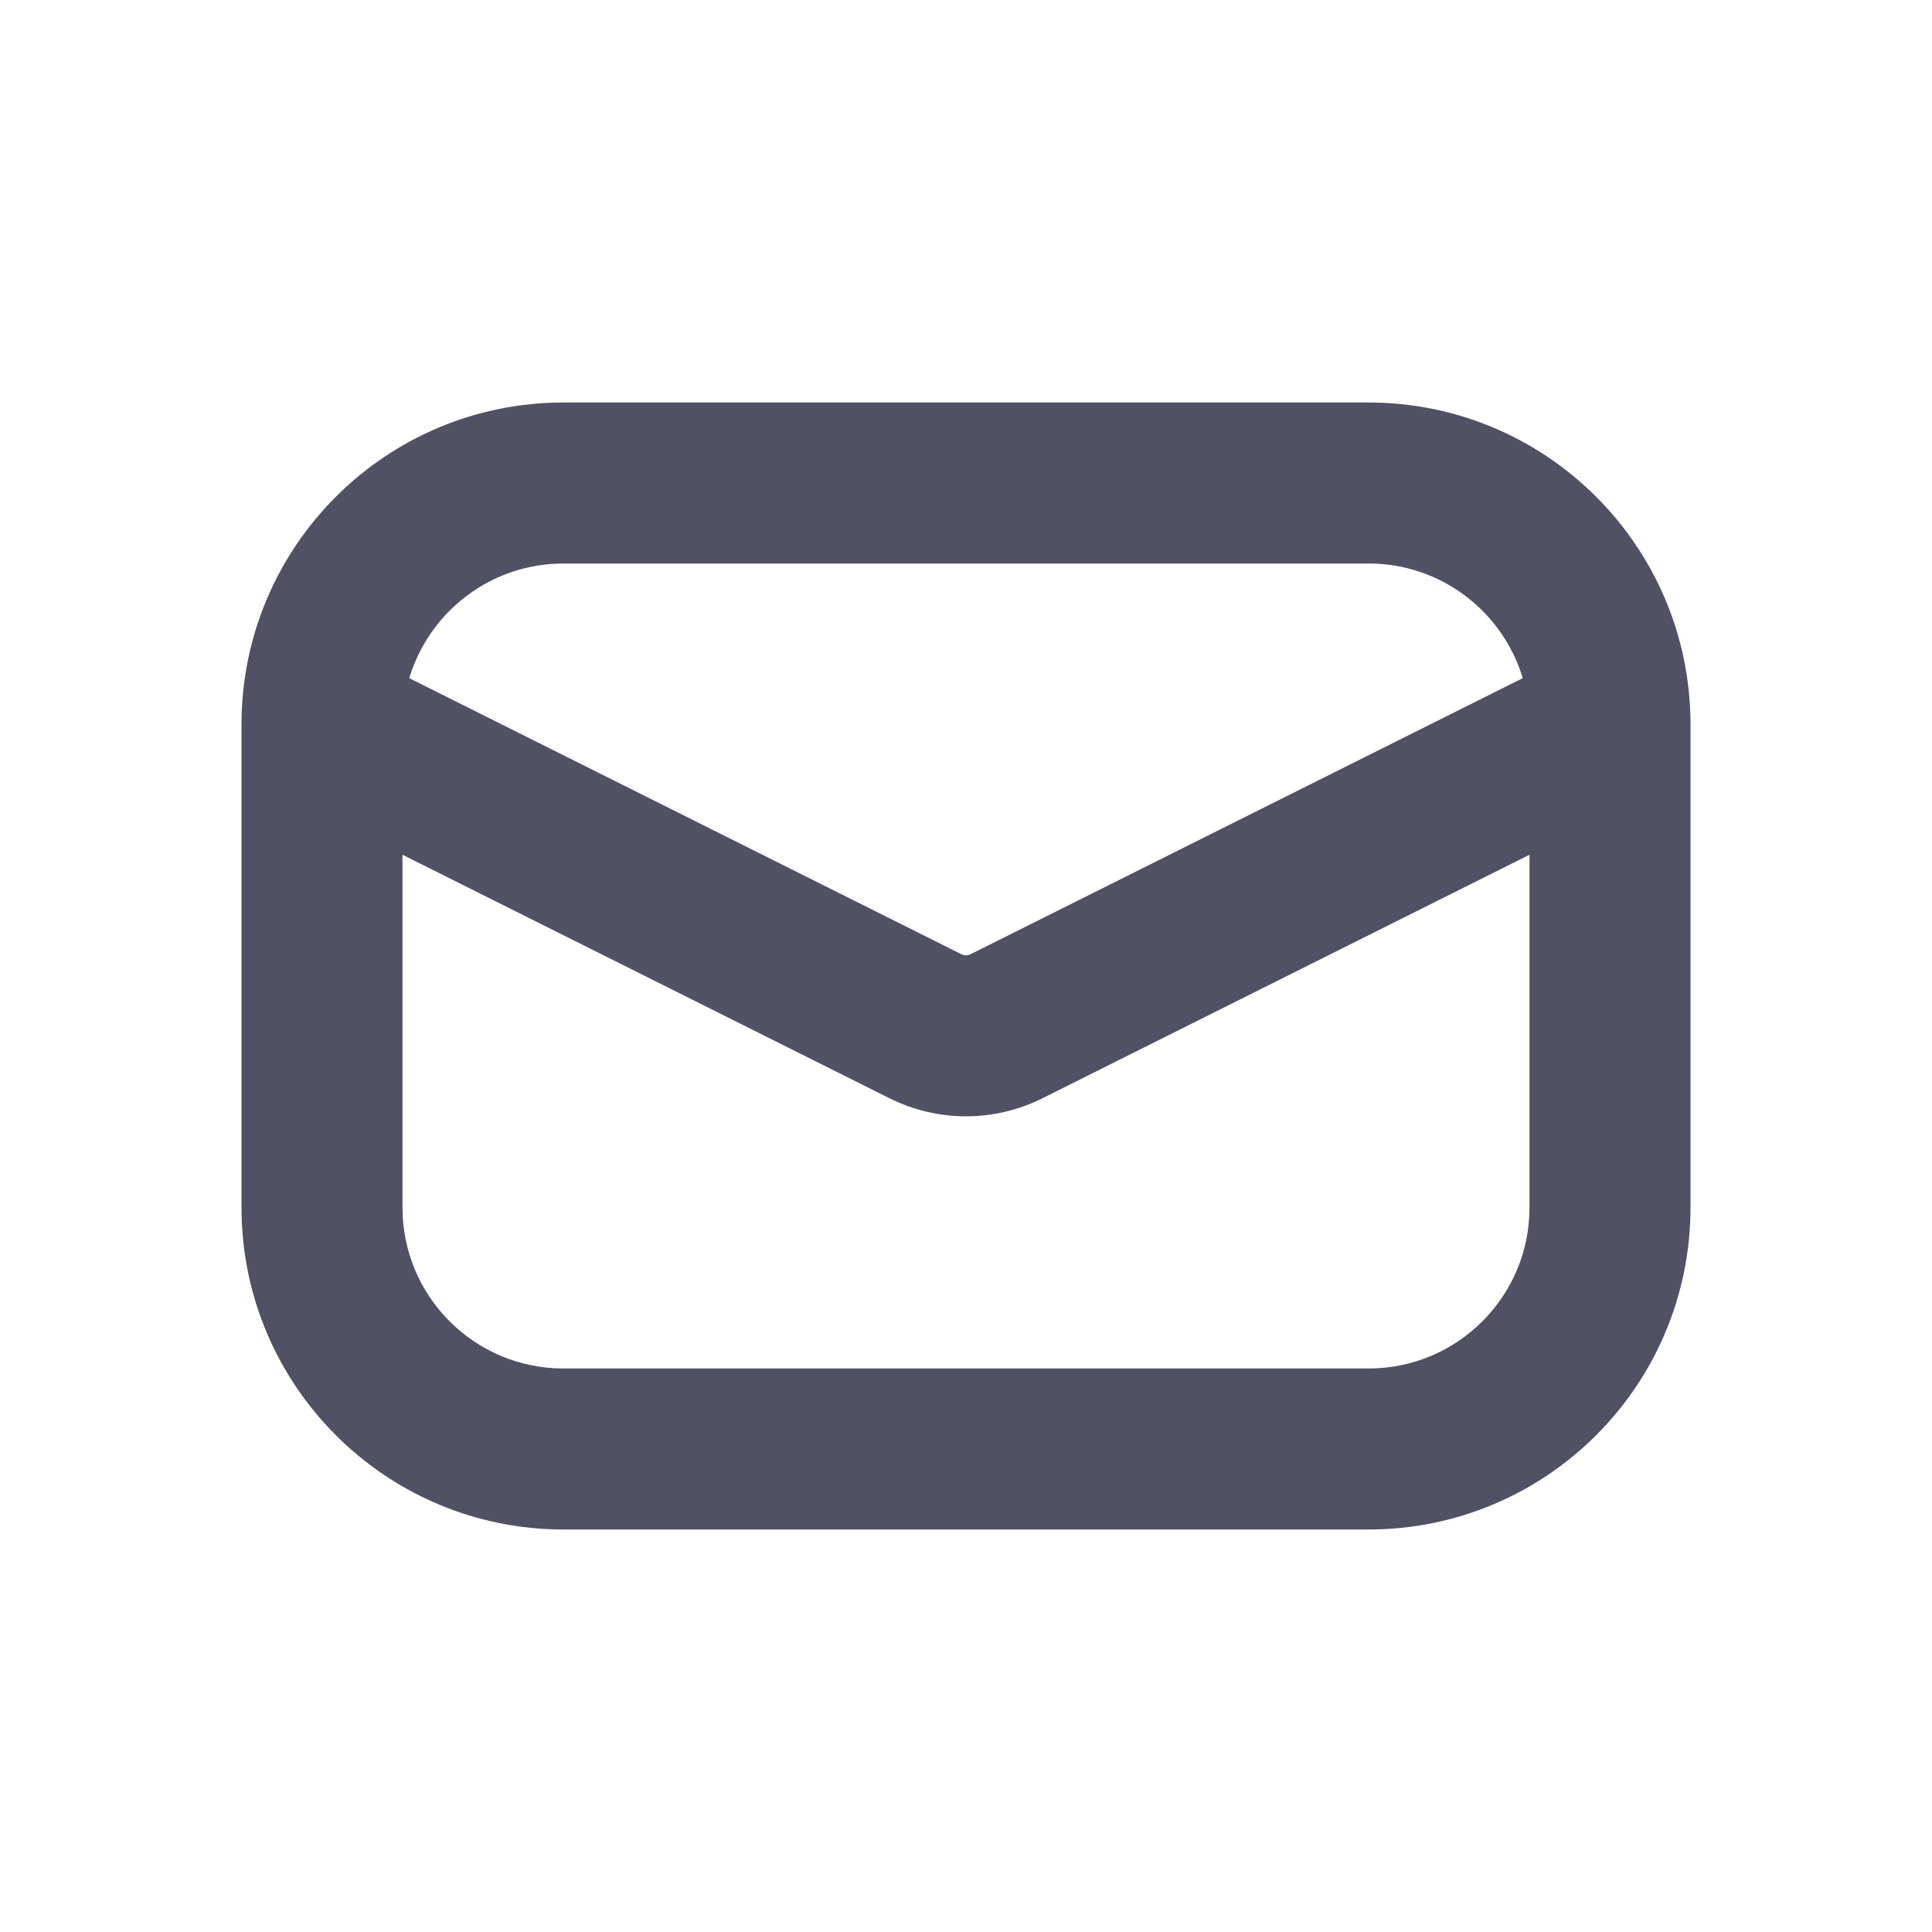 <svg width="24" height="24" viewBox="0 0 24 24" fill="none" xmlns="http://www.w3.org/2000/svg">
<path d="M7 5C4.791 5 3.001 6.79 3 8.998L3 15C3 17.209 4.791 19 7 19H17C19.209 19 21 17.209 21 15V9.029C21.001 9.008 21.001 8.986 21 8.965C20.981 6.772 19.198 5 17 5H7ZM18.916 8.424L12.056 11.854C12.021 11.872 11.979 11.872 11.944 11.854L5.084 8.424C5.332 7.6 6.096 7 7 7H17C17.904 7 18.669 7.6 18.916 8.424ZM5 10.618L11.05 13.643C11.648 13.942 12.352 13.942 12.95 13.643L19 10.618V15C19 16.105 18.105 17 17 17H7C5.895 17 5 16.105 5 15V10.618Z" fill="#515164"/>
</svg>
